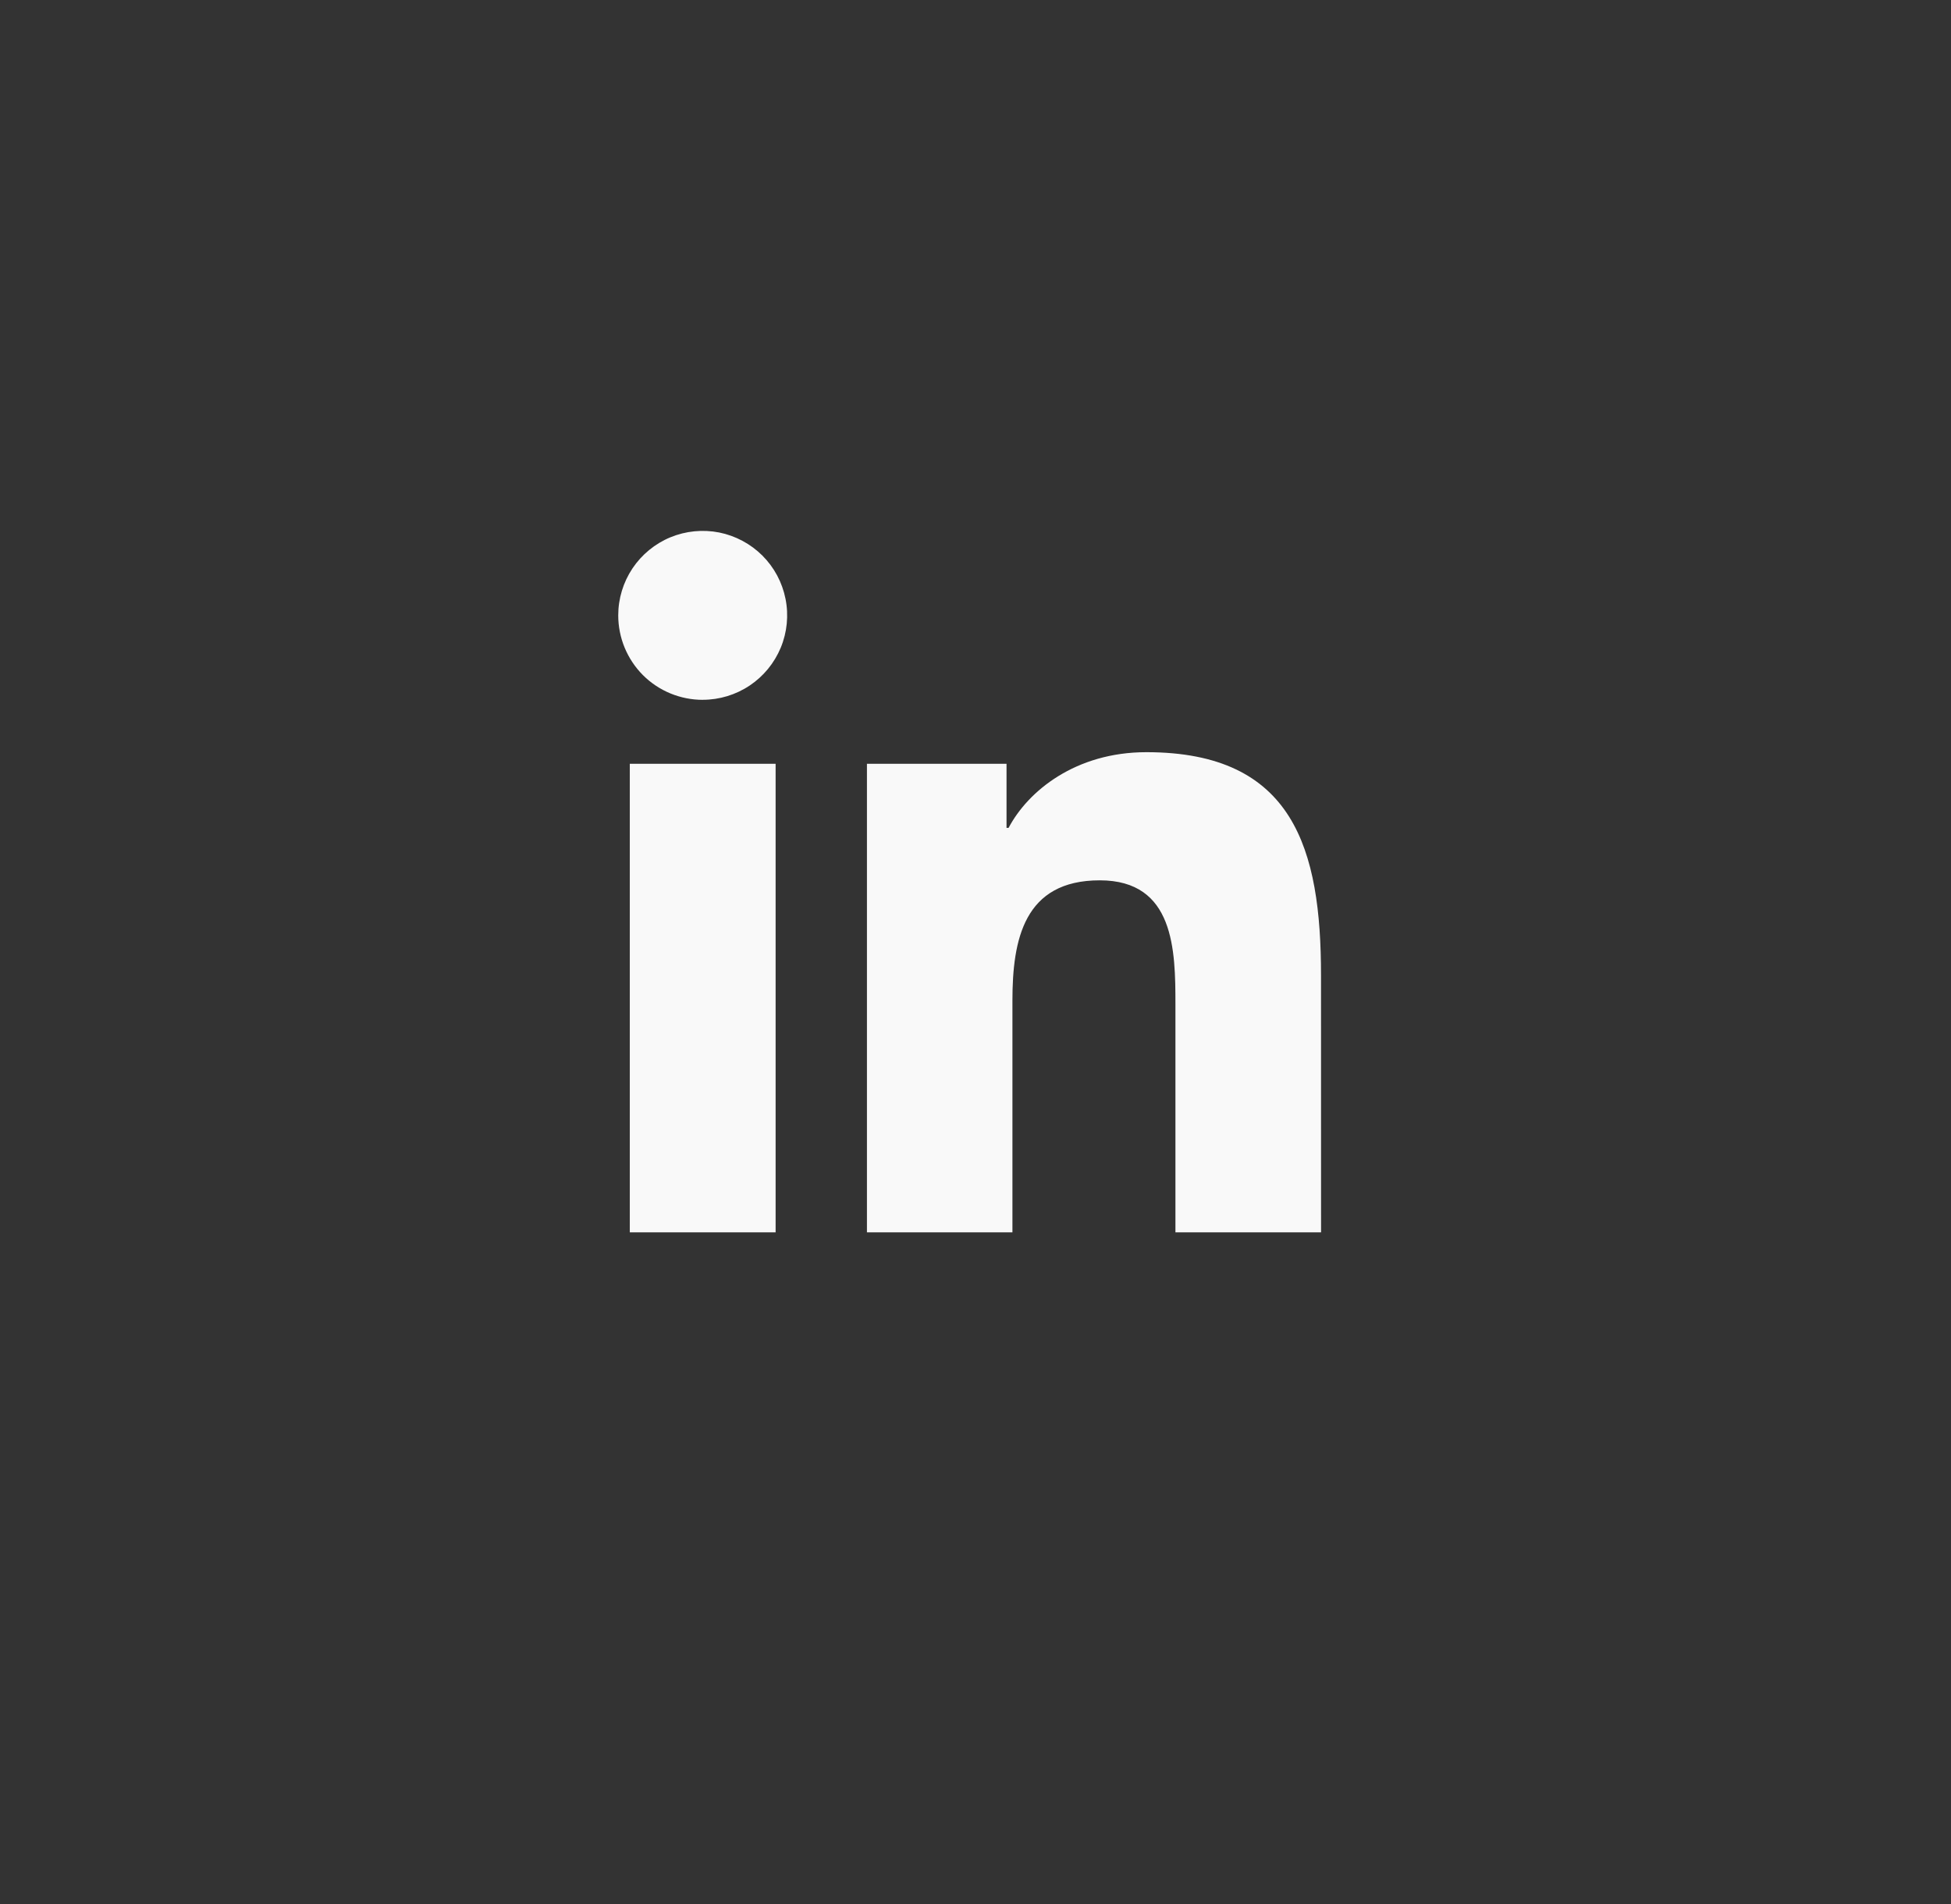 <svg width="42" height="41" viewBox="0 0 42 41" fill="none" xmlns="http://www.w3.org/2000/svg">
<rect x="0" y="0" width="42" height="41" fill="#333333" stroke="none"/>
<circle cx="20.66" cy="20.409" r="20.409" fill="none"/>
<path fill-rule="evenodd" clip-rule="evenodd" d="M28.439 26.532H25.304V21.627C25.304 20.457 25.284 18.953 23.675 18.953C22.044 18.953 21.795 20.227 21.795 21.543V26.532H18.663V16.444H21.668V17.824H21.712C22.129 17.031 23.153 16.194 24.678 16.194C27.852 16.194 28.438 18.283 28.438 21L28.439 26.532ZM15.128 15.067C14.889 15.067 14.653 15.02 14.432 14.929C14.211 14.838 14.01 14.704 13.841 14.535C13.672 14.366 13.539 14.165 13.447 13.944C13.356 13.723 13.309 13.487 13.309 13.248C13.309 12.888 13.416 12.537 13.615 12.238C13.815 11.939 14.099 11.706 14.431 11.568C14.763 11.431 15.129 11.395 15.482 11.464C15.834 11.535 16.158 11.708 16.413 11.962C16.667 12.216 16.84 12.54 16.91 12.892C16.981 13.245 16.945 13.611 16.808 13.943C16.67 14.275 16.438 14.559 16.139 14.759C15.84 14.959 15.488 15.066 15.129 15.066L15.128 15.067ZM16.697 26.532H13.558V16.444H16.697V26.532Z" fill="#F9F9F9"/>
</svg>
